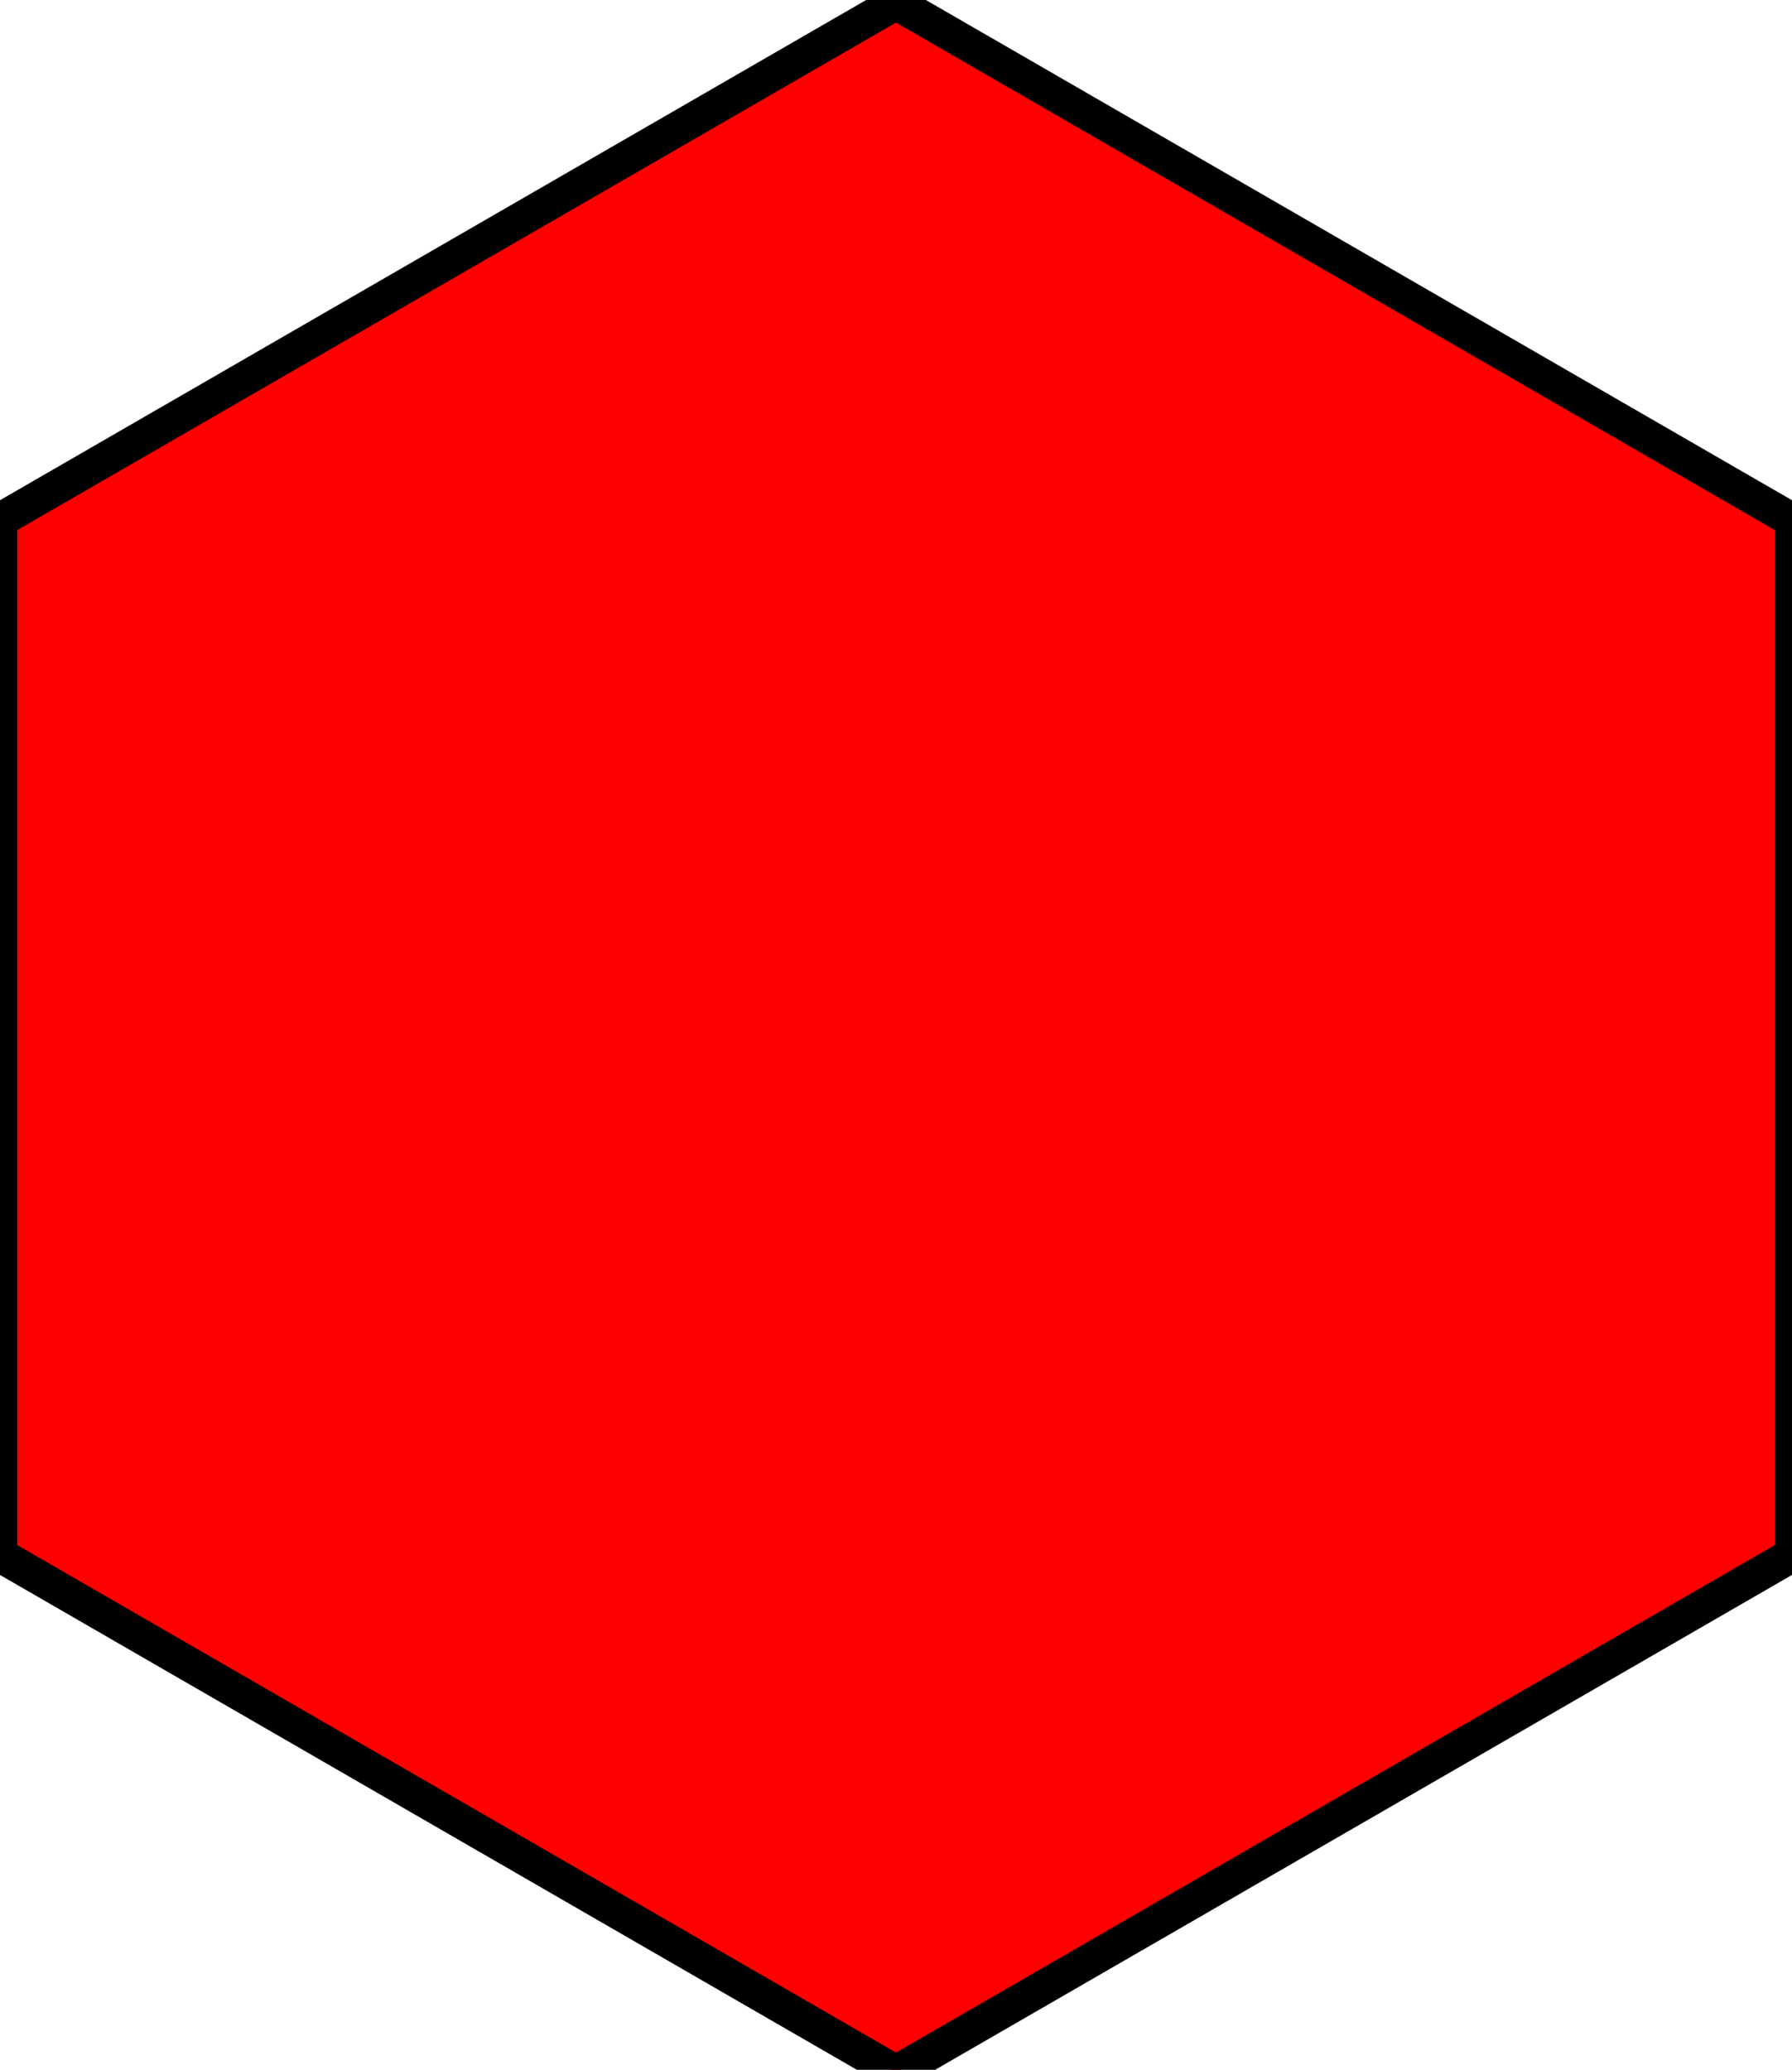 <?xml version="1.0" encoding="UTF-8" standalone="no"?>
<svg
   xmlns:dc="http://purl.org/dc/elements/1.1/"
   xmlns:cc="http://creativecommons.org/ns#"
   xmlns:rdf="http://www.w3.org/1999/02/22-rdf-syntax-ns#"
   xmlns:svg="http://www.w3.org/2000/svg"
   xmlns="http://www.w3.org/2000/svg"
   xmlns:sodipodi="http://sodipodi.sourceforge.net/DTD/sodipodi-0.dtd"
   xmlns:inkscape="http://www.inkscape.org/namespaces/inkscape"
   width="623.538"
   height="720"
   version="1.1"
   id="svg6"
   sodipodi:docname="hexagon.svg"
   inkscape:version="1.0.1 (3bc2e813f5, 2020-09-07)">
  <g
     id="g4"
     transform="translate(-6,-5.072)">
    <path
       style="fill:#FF0000;fill-opacity:1;stroke:#000000;stroke-width:12;stroke-opacity:1"
       d="M 317.769,6 6,186 v 360 l 311.769,180 311.769,-180 v -360 z"
       id="path2" />
  </g>
</svg>
